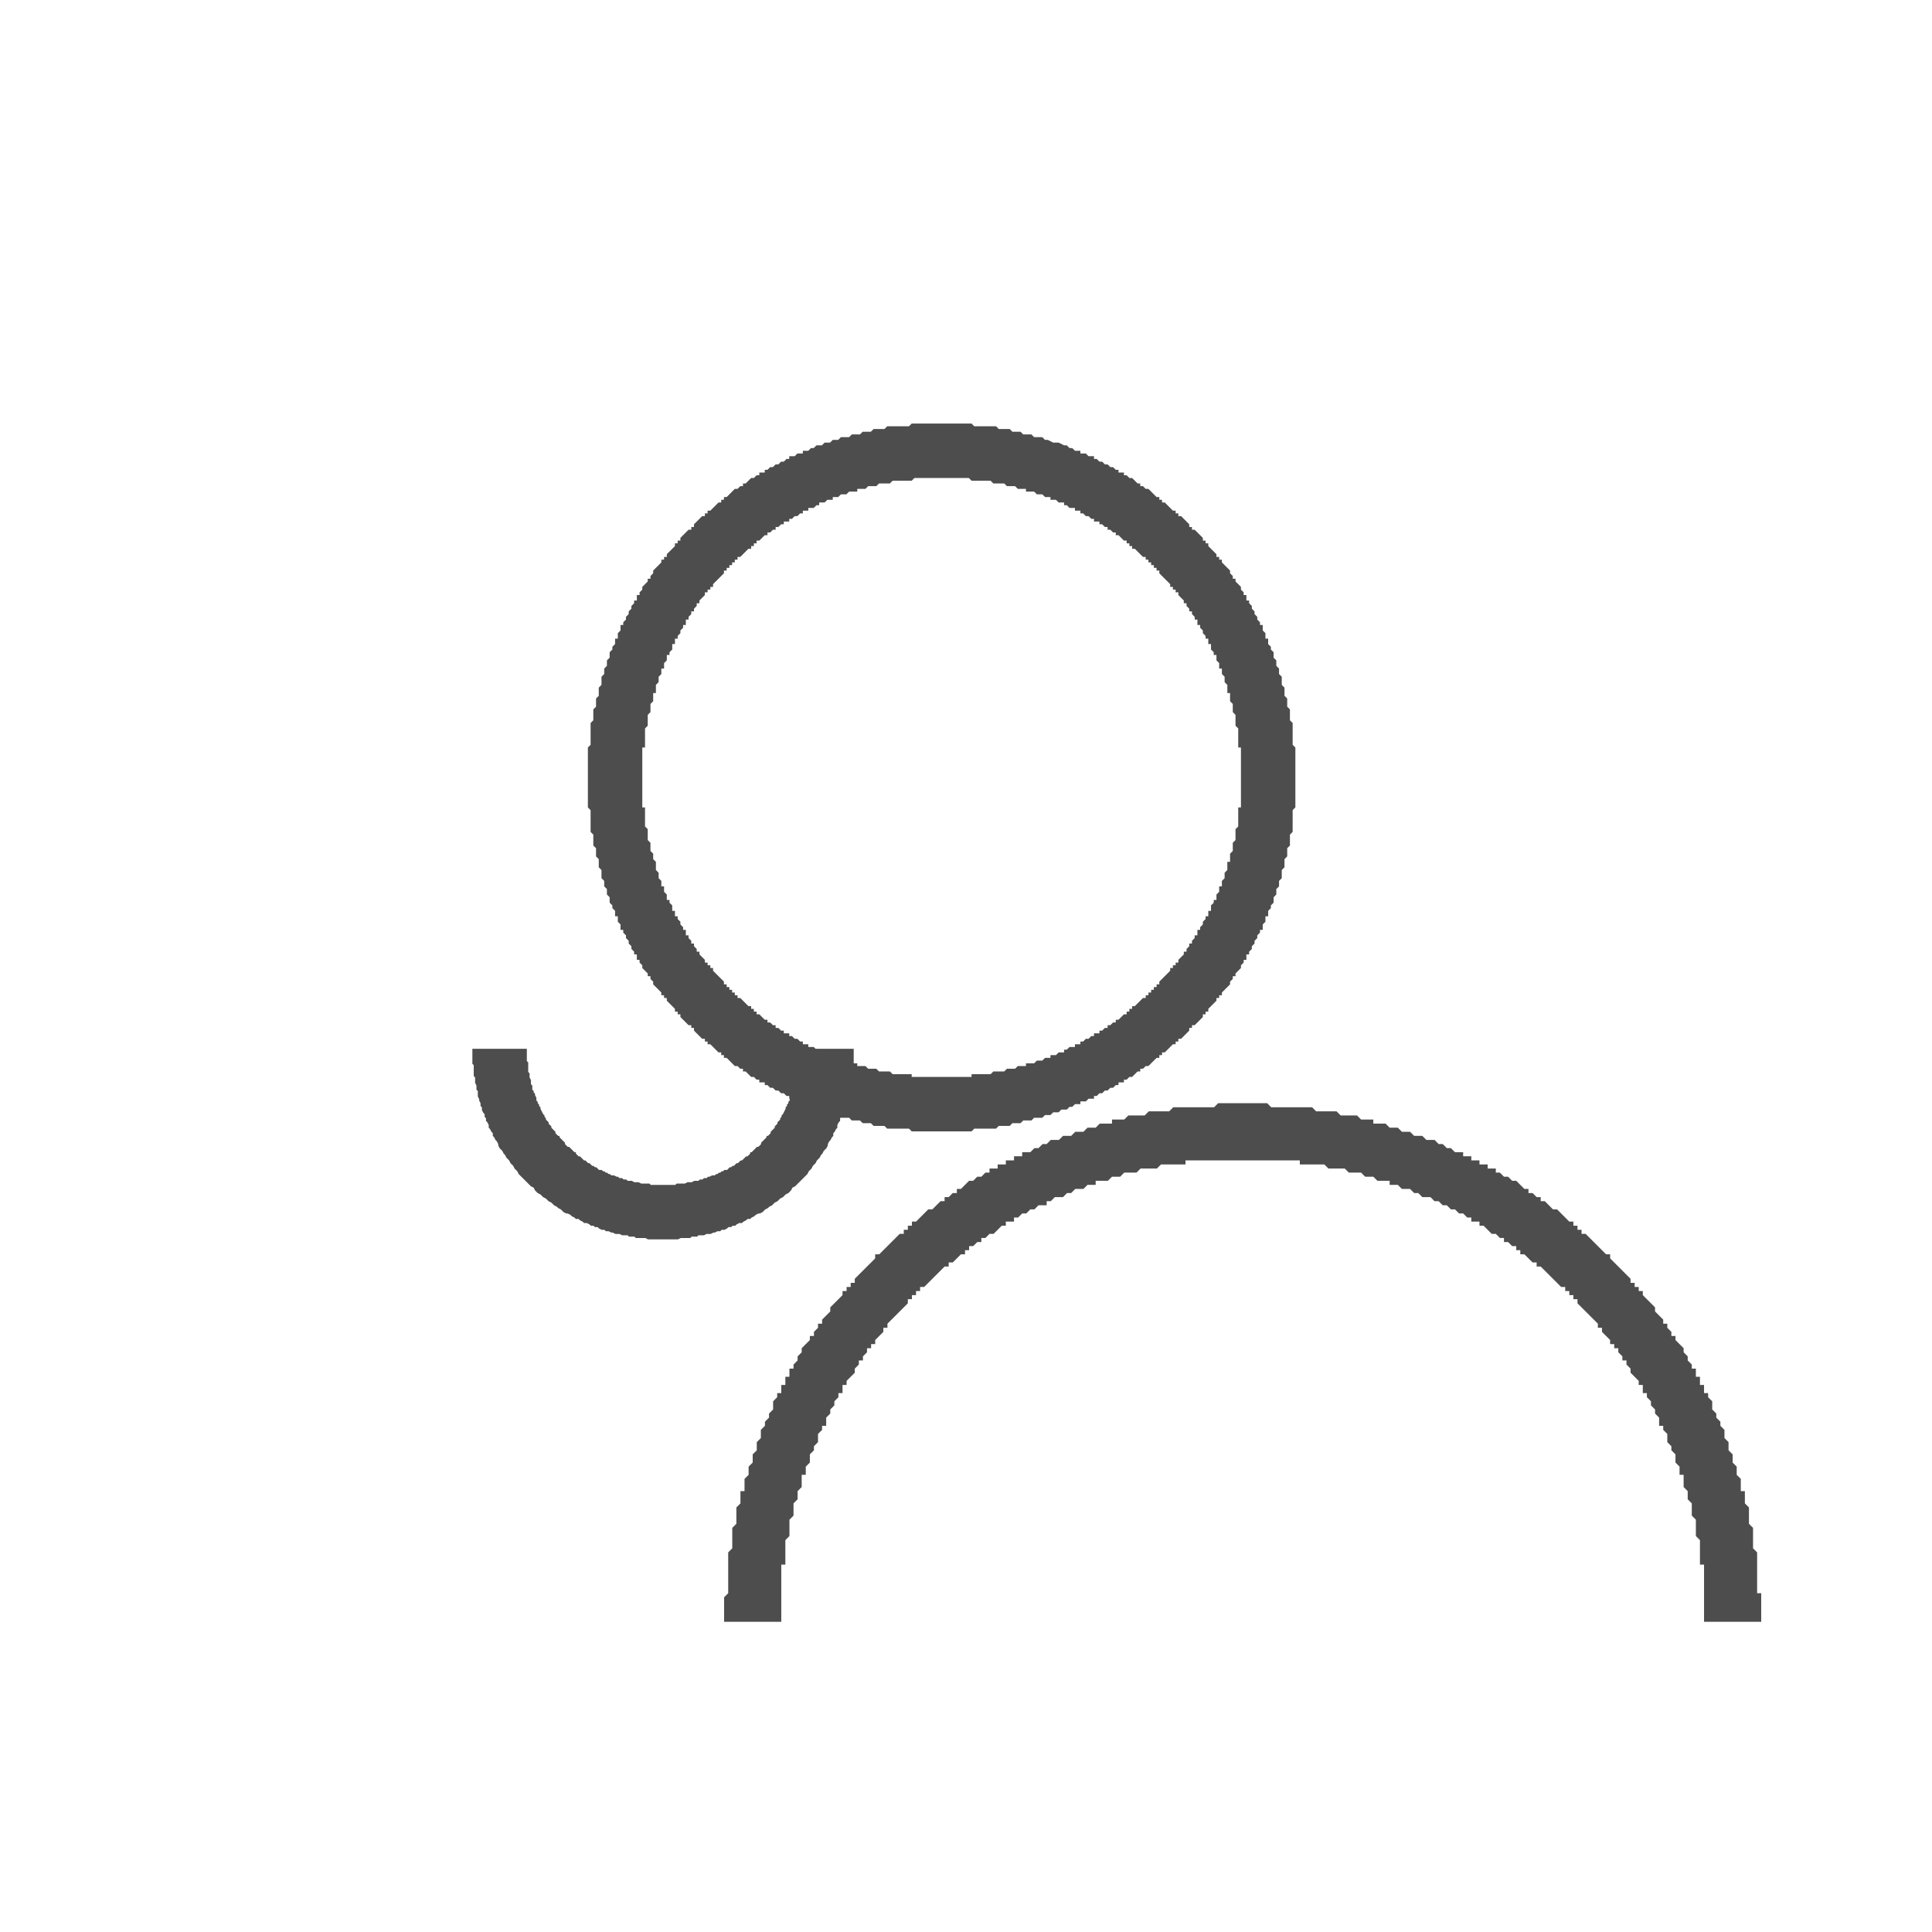 <?xml version="1.0" encoding="UTF-8" standalone="no"?>
<!DOCTYPE svg PUBLIC "-//W3C//DTD SVG 1.1//EN" "http://www.w3.org/Graphics/SVG/1.1/DTD/svg11.dtd">
<svg width="100%" height="100%" viewBox="0 0 142 142" version="1.1" xmlns="http://www.w3.org/2000/svg" xmlns:xlink="http://www.w3.org/1999/xlink" xml:space="preserve" style="fill-rule:evenodd;clip-rule:evenodd;stroke-miterlimit:1.414;">
    <g transform="matrix(1,0,0,1,-23050,-2071)">
        <g transform="matrix(0.999,-2.42305e-19,-2.54869e-19,0.951,21541,1769)">
            <g>
                <g transform="matrix(2,0,1.92593e-34,2,-1887.96,-394.465)">
                    <g transform="matrix(1.001,2.55135e-19,2.68364e-19,1.052,-21563.4,-14634.4)">
                        <path d="M23274.1,14265L23274.2,14265L23274.3,14265L23274.3,14265L23274.4,14265L23274.5,14265L23274.6,14265L23274.7,14265L23274.8,14265L23274.8,14265L23274.9,14265L23275,14265L23275.1,14265L23275.2,14265.1L23275.2,14265.1L23275.3,14265.1L23275.4,14265.1L23275.5,14265.1L23275.6,14265.1L23275.7,14265.1L23275.7,14265.1L23275.8,14265.1L23275.9,14265.1L23276,14265.1L23276.1,14265.2L23276.1,14265.2L23276.2,14265.2L23276.3,14265.2L23276.4,14265.2L23276.5,14265.2L23276.5,14265.2L23276.6,14265.3L23276.7,14265.3L23276.8,14265.3L23276.9,14265.3L23276.9,14265.3L23277,14265.4L23277.1,14265.4L23277.2,14265.4L23277.2,14265.4L23277.3,14265.4L23277.4,14265.5L23277.5,14265.5L23277.6,14265.5L23277.6,14265.5L23277.7,14265.5L23277.8,14265.6L23277.9,14265.6L23277.9,14265.6L23278.1,14265.7L23278.2,14265.7L23278.2,14265.7L23278.3,14265.7L23278.5,14265.8L23278.5,14265.8L23278.6,14265.8L23278.7,14265.9L23278.8,14265.9L23278.8,14265.9L23278.9,14266L23279,14266L23279.1,14266L23279.1,14266.1L23279.2,14266.1L23279.3,14266.1L23279.3,14266.1L23279.4,14266.2L23279.5,14266.2L23279.6,14266.2L23279.6,14266.3L23279.7,14266.3L23279.8,14266.4L23279.8,14266.4L23279.9,14266.4L23280,14266.5L23280.1,14266.5L23280.1,14266.5L23280.2,14266.6L23280.3,14266.6L23280.3,14266.6L23280.4,14266.7L23280.5,14266.7L23280.5,14266.8L23280.6,14266.8L23280.7,14266.8L23280.7,14266.9L23280.8,14266.9L23280.9,14267L23280.9,14267L23281,14267L23281.1,14267.1L23281.1,14267.1L23281.2,14267.2L23281.3,14267.2L23281.3,14267.3L23281.4,14267.3L23281.5,14267.4L23281.5,14267.4L23281.6,14267.4L23281.7,14267.5L23281.7,14267.5L23281.8,14267.6L23281.8,14267.6L23281.9,14267.7L23282,14267.7L23282,14267.8L23282.1,14267.8L23282.1,14267.9L23282.2,14267.9L23282.3,14268L23282.3,14268L23282.4,14268.1L23282.4,14268.1L23282.5,14268.2L23282.6,14268.2L23282.6,14268.3L23282.7,14268.3L23282.7,14268.4L23282.8,14268.4L23282.9,14268.5L23282.9,14268.5L23283,14268.6L23283,14268.6L23283.1,14268.7L23283.1,14268.8L23283.2,14268.8L23283.2,14268.9L23283.3,14268.9L23283.4,14269L23283.4,14269L23283.5,14269.1L23283.5,14269.1L23283.6,14269.2L23283.6,14269.3L23283.7,14269.3L23283.7,14269.4L23283.8,14269.4L23283.8,14269.5L23283.9,14269.6L23283.9,14269.6L23284,14269.7L23284,14269.7L23284.1,14269.8L23284.1,14269.9L23284.2,14269.9L23284.2,14270L23284.3,14270L23284.3,14270.1L23284.4,14270.2L23284.4,14270.2L23284.5,14270.3L23284.5,14270.3L23284.6,14270.4L23284.6,14270.5L23284.6,14270.5L23284.7,14270.6L23284.7,14270.7L23284.8,14270.7L23284.8,14270.8L23284.9,14270.9L23284.9,14270.9L23285,14271L23285,14271.1L23285,14271.1L23285.1,14271.2L23285.1,14271.3L23285.2,14271.3L23285.2,14271.4L23285.2,14271.5L23285.3,14271.5L23285.3,14271.6L23285.4,14271.7L23285.4,14271.7L23285.4,14271.8L23285.5,14271.9L23285.5,14271.9L23285.5,14272L23285.6,14272.1L23285.6,14272.1L23285.6,14272.2L23285.7,14272.3L23285.7,14272.4L23285.8,14272.4L23285.8,14272.5L23285.8,14272.6L23285.9,14272.7L23285.9,14272.7L23285.9,14272.8L23285.9,14272.9L23286,14272.9L23286,14273L23286,14273.1L23286.1,14273.2L23286.1,14273.2L23286.1,14273.3L23286.2,14273.4L23286.2,14273.5L23286.2,14273.5L23286.2,14273.6L23286.3,14273.7L23286.3,14273.8L23286.3,14273.8L23286.3,14273.9L23286.4,14274L23286.4,14274.1L23286.4,14274.1L23286.4,14274.2L23286.5,14274.3L23286.5,14274.4L23286.5,14274.4L23286.5,14274.5L23286.5,14274.6L23286.6,14274.7L23286.6,14274.8L23286.6,14274.8L23286.6,14274.9L23286.6,14275L23286.7,14275.1L23286.7,14275.1L23286.7,14275.2L23286.7,14275.3L23286.7,14275.4L23286.8,14275.5L23286.8,14275.6L23286.8,14275.7L23286.8,14275.8L23286.8,14275.9L23286.9,14276L23286.9,14276.2L23286.9,14276.3L23286.9,14276.3L23286.9,14276.4L23286.9,14276.5L23286.9,14276.6L23286.9,14276.7L23286.9,14276.8L23286.9,14276.8L23287,14276.9L23287,14277L23287,14277.1L23287,14277.2L23287,14277.3L23287,14277.5L23287,14277.7L23287,14277.9L23287,14278.1L23287,14278.2L23287,14278.2L23287,14278.3L23287,14278.4L23287,14278.5L23287,14278.6L23287,14278.7L23287,14278.7L23287,14278.8L23287,14278.9L23287,14279L23287,14279.1L23286.9,14279.2L23286.9,14279.2L23286.9,14279.3L23286.9,14279.4L23286.9,14279.5L23286.9,14279.6L23286.9,14279.7L23286.9,14279.7L23286.9,14279.8L23286.9,14279.9L23286.9,14280L23286.8,14280.1L23286.8,14280.1L23286.8,14280.2L23286.8,14280.3L23286.8,14280.4L23286.8,14280.5L23286.8,14280.5L23286.7,14280.6L23286.7,14280.7L23286.7,14280.8L23286.7,14280.9L23286.7,14280.9L23286.6,14281L23286.6,14281.1L23286.6,14281.2L23286.6,14281.2L23286.6,14281.3L23286.5,14281.4L23286.5,14281.5L23286.5,14281.6L23286.5,14281.6L23286.5,14281.7L23286.4,14281.8L23286.4,14281.9L23286.4,14281.9L23286.4,14282L23286.3,14282.1L23286.3,14282.2L23286.3,14282.2L23286.3,14282.3L23286.2,14282.4L23286.2,14282.5L23286.2,14282.5L23286.2,14282.6L23286.1,14282.7L23286.1,14282.8L23286.1,14282.8L23286,14282.9L23286,14283L23286,14283.1L23285.9,14283.1L23285.9,14283.2L23285.9,14283.3L23285.9,14283.3L23285.8,14283.4L23285.8,14283.5L23285.8,14283.6L23285.7,14283.6L23285.7,14283.7L23285.6,14283.8L23285.6,14283.8L23285.6,14283.9L23285.5,14284L23285.5,14284.1L23285.5,14284.1L23285.4,14284.2L23285.4,14284.3L23285.4,14284.3L23285.3,14284.4L23285.3,14284.5L23285.2,14284.5L23285.2,14284.6L23285.2,14284.7L23285.1,14284.7L23285.1,14284.8L23285,14284.9L23285,14284.9L23285,14285L23284.9,14285.1L23284.9,14285.1L23284.8,14285.2L23284.8,14285.3L23284.7,14285.3L23284.7,14285.4L23284.6,14285.5L23284.6,14285.5L23284.6,14285.6L23284.5,14285.7L23284.5,14285.7L23284.4,14285.8L23284.4,14285.8L23284.3,14285.9L23284.3,14286L23284.2,14286L23284.2,14286.1L23284.1,14286.1L23284.1,14286.2L23284,14286.3L23284,14286.3L23283.9,14286.4L23283.9,14286.4L23283.8,14286.5L23283.8,14286.6L23283.7,14286.6L23283.7,14286.7L23283.6,14286.7L23283.6,14286.8L23283.5,14286.9L23283.5,14286.9L23283.4,14287L23283.4,14287L23283.3,14287.1L23283.2,14287.1L23283.2,14287.2L23283.1,14287.2L23283.1,14287.3L23283,14287.4L23283,14287.4L23282.9,14287.5L23282.9,14287.5L23282.8,14287.6L23282.7,14287.6L23282.7,14287.7L23282.6,14287.7L23282.6,14287.8L23282.5,14287.8L23282.4,14287.9L23282.4,14287.9L23282.3,14288L23282.3,14288L23282.2,14288.1L23282.1,14288.1L23282.1,14288.2L23282,14288.2L23282,14288.3L23281.9,14288.3L23281.8,14288.4L23281.8,14288.4L23281.7,14288.5L23281.7,14288.5L23281.6,14288.6L23281.5,14288.6L23281.5,14288.6L23281.4,14288.7L23281.3,14288.7L23281.3,14288.8L23281.2,14288.8L23281.1,14288.9L23281.1,14288.9L23281,14289L23280.9,14289L23280.9,14289L23280.8,14289.1L23280.7,14289.1L23280.7,14289.2L23280.6,14289.2L23280.5,14289.2L23280.5,14289.3L23280.4,14289.3L23280.3,14289.4L23280.3,14289.4L23280.2,14289.4L23280.1,14289.5L23280.1,14289.5L23280,14289.5L23279.9,14289.6L23279.8,14289.6L23279.8,14289.6L23279.7,14289.7L23279.6,14289.7L23279.6,14289.8L23279.5,14289.8L23279.4,14289.8L23279.3,14289.9L23279.3,14289.9L23279.2,14289.9L23279.1,14289.9L23279.1,14290L23279,14290L23278.9,14290L23278.8,14290.1L23278.8,14290.1L23278.7,14290.1L23278.6,14290.2L23278.5,14290.2L23278.5,14290.2L23278.4,14290.2L23278.3,14290.3L23278.2,14290.3L23278.2,14290.3L23278.1,14290.3L23278,14290.4L23277.9,14290.4L23277.9,14290.4L23277.8,14290.4L23277.7,14290.5L23277.6,14290.5L23277.6,14290.5L23277.5,14290.5L23277.4,14290.5L23277.3,14290.6L23277.2,14290.6L23277.2,14290.6L23277.1,14290.6L23277,14290.6L23276.9,14290.7L23276.9,14290.7L23276.8,14290.7L23276.7,14290.7L23276.6,14290.7L23276.5,14290.8L23276.5,14290.8L23276.4,14290.8L23276.3,14290.8L23276.2,14290.8L23276.1,14290.8L23276.1,14290.8L23276,14290.9L23275.9,14290.9L23275.8,14290.9L23275.7,14290.9L23275.7,14290.9L23275.6,14290.9L23275.5,14290.9L23275.4,14290.9L23275.3,14290.9L23275.2,14290.9L23275.2,14290.9L23275.1,14291L23275,14291L23274.9,14291L23274.8,14291L23274.8,14291L23274.7,14291L23274.6,14291L23274.5,14291L23274.4,14291L23274.3,14291L23274.3,14291L23274.2,14291L23274.1,14291L23274,14291L23273.9,14291L23273.8,14291L23273.7,14291L23273.7,14291L23273.6,14291L23273.5,14291L23273.4,14291L23273.3,14291L23273.2,14291L23273.2,14291L23273.1,14291L23273,14291L23272.9,14291L23272.8,14290.9L23272.8,14290.9L23272.7,14290.9L23272.6,14290.9L23272.5,14290.9L23272.4,14290.9L23272.3,14290.9L23272.3,14290.9L23272.2,14290.9L23272.1,14290.9L23272,14290.9L23271.9,14290.8L23271.9,14290.8L23271.8,14290.8L23271.7,14290.8L23271.6,14290.8L23271.5,14290.8L23271.5,14290.8L23271.4,14290.7L23271.3,14290.7L23271.2,14290.7L23271.1,14290.7L23271.1,14290.7L23271,14290.6L23270.9,14290.6L23270.8,14290.6L23270.8,14290.6L23270.7,14290.6L23270.6,14290.5L23270.5,14290.5L23270.4,14290.5L23270.4,14290.5L23270.3,14290.5L23270.2,14290.4L23270.1,14290.4L23270.1,14290.4L23270,14290.4L23269.9,14290.3L23269.8,14290.3L23269.8,14290.3L23269.7,14290.3L23269.6,14290.2L23269.5,14290.2L23269.5,14290.2L23269.4,14290.2L23269.3,14290.1L23269.2,14290.1L23269.2,14290.1L23269.1,14290L23269,14290L23268.9,14290L23268.9,14289.9L23268.8,14289.9L23268.7,14289.9L23268.7,14289.9L23268.6,14289.8L23268.5,14289.8L23268.4,14289.8L23268.4,14289.7L23268.3,14289.7L23268.2,14289.6L23268.2,14289.6L23268.1,14289.6L23268,14289.5L23267.9,14289.5L23267.9,14289.5L23267.8,14289.4L23267.7,14289.4L23267.7,14289.4L23267.6,14289.3L23267.5,14289.3L23267.5,14289.2L23267.4,14289.2L23267.3,14289.2L23267.3,14289.1L23267.2,14289.1L23267.1,14289L23267.1,14289L23267,14289L23266.9,14288.9L23266.9,14288.9L23266.8,14288.8L23266.7,14288.8L23266.7,14288.7L23266.6,14288.7L23266.5,14288.6L23266.5,14288.6L23266.4,14288.6L23266.3,14288.5L23266.3,14288.5L23266.2,14288.4L23266.2,14288.4L23266.1,14288.3L23266,14288.3L23266,14288.2L23265.9,14288.2L23265.9,14288.1L23265.8,14288.1L23265.7,14288L23265.7,14288L23265.6,14287.9L23265.6,14287.9L23265.5,14287.8L23265.4,14287.8L23265.4,14287.7L23265.3,14287.7L23265.3,14287.6L23265.2,14287.6L23265.1,14287.5L23265.1,14287.5L23265,14287.4L23265,14287.4L23264.9,14287.3L23264.9,14287.2L23264.8,14287.2L23264.8,14287.1L23264.7,14287.1L23264.6,14287L23264.6,14287L23264.5,14286.9L23264.5,14286.9L23264.4,14286.8L23264.4,14286.7L23264.3,14286.7L23264.3,14286.6L23264.2,14286.6L23264.2,14286.5L23264.1,14286.4L23264.1,14286.4L23264,14286.3L23264,14286.3L23263.9,14286.2L23263.9,14286.1L23263.8,14286.1L23263.8,14286L23263.7,14286L23263.7,14285.9L23263.6,14285.8L23263.6,14285.8L23263.5,14285.7L23263.5,14285.7L23263.4,14285.6L23263.4,14285.5L23263.4,14285.5L23263.3,14285.4L23263.3,14285.3L23263.2,14285.3L23263.2,14285.2L23263.1,14285.1L23263.1,14285.1L23263,14285L23263,14284.9L23263,14284.9L23262.9,14284.8L23262.9,14284.7L23262.8,14284.7L23262.8,14284.6L23262.8,14284.5L23262.7,14284.5L23262.7,14284.4L23262.6,14284.3L23262.6,14284.3L23262.6,14284.2L23262.5,14284.1L23262.5,14284.1L23262.5,14284L23262.4,14283.9L23262.4,14283.8L23262.4,14283.8L23262.3,14283.7L23262.3,14283.6L23262.2,14283.6L23262.2,14283.5L23262.2,14283.4L23262.1,14283.3L23262.1,14283.3L23262.1,14283.2L23262.1,14283.1L23262,14283.1L23262,14283L23262,14282.9L23261.9,14282.8L23261.9,14282.8L23261.9,14282.7L23261.8,14282.6L23261.8,14282.5L23261.8,14282.5L23261.8,14282.4L23261.7,14282.3L23261.7,14282.2L23261.7,14282.2L23261.7,14282.1L23261.6,14282L23261.6,14281.9L23261.6,14281.9L23261.6,14281.8L23261.5,14281.7L23261.5,14281.6L23261.5,14281.6L23261.5,14281.5L23261.5,14281.4L23261.4,14281.3L23261.4,14281.2L23261.4,14281.2L23261.4,14281.1L23261.4,14281L23261.3,14280.9L23261.3,14280.9L23261.3,14280.8L23261.3,14280.7L23261.3,14280.6L23261.2,14280.5L23261.2,14280.5L23261.2,14280.4L23261.2,14280.3L23261.2,14280.2L23261.2,14280.1L23261.2,14280.1L23261.1,14280L23261.1,14279.9L23261.1,14279.8L23261.1,14279.7L23261.1,14279.7L23261.1,14279.6L23261.1,14279.5L23261.1,14279.4L23261.1,14279.3L23261.1,14279.2L23261.1,14279.2L23261,14279.1L23261,14279L23261,14278.9L23261,14278.8L23261,14278.7L23261,14278.7L23261,14278.6L23261,14278.5L23261,14278.4L23261,14278.3L23261,14278.2L23261,14278.2L23261,14278.1L23261,14277.9L23261,14277.8L23261,14277.8L23261,14277.7L23261,14277.6L23261,14277.5L23261,14277.4L23261,14277.3L23261,14277.3L23261,14277.2L23261,14277.1L23261,14277L23261,14276.9L23261.1,14276.8L23261.1,14276.8L23261.1,14276.7L23261.1,14276.6L23261.1,14276.5L23261.1,14276.4L23261.1,14276.3L23261.1,14276.3L23261.1,14276.2L23261.1,14276.1L23261.1,14276L23261.2,14275.9L23261.2,14275.9L23261.2,14275.8L23261.2,14275.7L23261.2,14275.6L23261.2,14275.5L23261.2,14275.5L23261.3,14275.4L23261.3,14275.3L23261.3,14275.2L23261.3,14275.1L23261.3,14275.1L23261.4,14275L23261.4,14274.9L23261.4,14274.8L23261.4,14274.8L23261.4,14274.7L23261.5,14274.6L23261.5,14274.5L23261.5,14274.4L23261.5,14274.4L23261.5,14274.3L23261.6,14274.2L23261.6,14274.1L23261.6,14274.1L23261.6,14274L23261.7,14273.9L23261.7,14273.8L23261.7,14273.8L23261.7,14273.7L23261.8,14273.6L23261.8,14273.5L23261.8,14273.5L23261.8,14273.4L23261.9,14273.3L23261.9,14273.2L23261.9,14273.2L23262,14273.1L23262,14273L23262,14272.9L23262.1,14272.9L23262.1,14272.8L23262.1,14272.7L23262.1,14272.7L23262.2,14272.6L23262.2,14272.5L23262.2,14272.4L23262.3,14272.4L23262.3,14272.3L23262.4,14272.2L23262.4,14272.1L23262.4,14272.1L23262.5,14272L23262.5,14271.9L23262.5,14271.9L23262.6,14271.8L23262.6,14271.7L23262.6,14271.7L23262.7,14271.6L23262.7,14271.5L23262.8,14271.5L23262.8,14271.4L23262.8,14271.3L23262.9,14271.3L23262.9,14271.2L23263,14271.1L23263,14271.1L23263,14271L23263.1,14270.9L23263.1,14270.9L23263.2,14270.8L23263.2,14270.7L23263.3,14270.7L23263.3,14270.6L23263.4,14270.5L23263.4,14270.5L23263.4,14270.4L23263.5,14270.3L23263.5,14270.3L23263.6,14270.2L23263.6,14270.2L23263.7,14270.1L23263.7,14270L23263.8,14270L23263.8,14269.9L23263.9,14269.9L23263.9,14269.8L23264,14269.7L23264,14269.7L23264.1,14269.6L23264.1,14269.6L23264.2,14269.5L23264.2,14269.4L23264.3,14269.4L23264.3,14269.3L23264.4,14269.3L23264.4,14269.2L23264.5,14269.1L23264.5,14269.1L23264.6,14269L23264.6,14269L23264.7,14268.9L23264.8,14268.9L23264.8,14268.8L23264.9,14268.8L23264.9,14268.7L23265,14268.6L23265,14268.6L23265.1,14268.5L23265.1,14268.5L23265.2,14268.4L23265.3,14268.4L23265.3,14268.3L23265.4,14268.3L23265.4,14268.2L23265.5,14268.2L23265.6,14268.1L23265.6,14268.1L23265.7,14268L23265.7,14268L23265.8,14267.9L23265.9,14267.9L23265.9,14267.8L23266,14267.8L23266,14267.7L23266.1,14267.7L23266.2,14267.6L23266.2,14267.6L23266.3,14267.5L23266.3,14267.5L23266.4,14267.4L23266.5,14267.4L23266.5,14267.4L23266.6,14267.3L23266.7,14267.3L23266.7,14267.2L23266.8,14267.2L23266.9,14267.1L23266.9,14267.1L23267,14267L23267.1,14267L23267.1,14267L23267.2,14266.9L23267.3,14266.9L23267.3,14266.8L23267.4,14266.8L23267.5,14266.8L23267.5,14266.7L23267.6,14266.7L23267.7,14266.6L23267.7,14266.6L23267.8,14266.6L23267.9,14266.5L23267.9,14266.5L23268,14266.5L23268.1,14266.4L23268.2,14266.4L23268.2,14266.4L23268.3,14266.3L23268.4,14266.3L23268.4,14266.2L23268.5,14266.2L23268.6,14266.2L23268.7,14266.1L23268.7,14266.1L23268.8,14266.1L23268.9,14266.1L23268.9,14266L23269,14266L23269.1,14266L23269.2,14265.9L23269.2,14265.9L23269.3,14265.9L23269.4,14265.8L23269.5,14265.8L23269.5,14265.8L23269.6,14265.8L23269.7,14265.7L23269.8,14265.7L23269.8,14265.7L23269.9,14265.7L23270,14265.6L23270.1,14265.6L23270.1,14265.6L23270.2,14265.6L23270.3,14265.5L23270.4,14265.5L23270.4,14265.5L23270.5,14265.5L23270.6,14265.5L23270.7,14265.4L23270.8,14265.4L23270.8,14265.4L23270.9,14265.4L23271,14265.4L23271.1,14265.3L23271.1,14265.3L23271.2,14265.3L23271.3,14265.3L23271.4,14265.3L23271.5,14265.2L23271.5,14265.2L23271.6,14265.2L23271.7,14265.2L23271.8,14265.2L23271.9,14265.2L23271.9,14265.2L23272,14265.1L23272.1,14265.1L23272.2,14265.1L23272.3,14265.1L23272.3,14265.1L23272.4,14265.1L23272.5,14265.1L23272.6,14265.1L23272.7,14265.1L23272.8,14265.1L23272.8,14265.1L23272.9,14265L23273,14265L23273.1,14265L23273.2,14265L23273.2,14265L23273.3,14265L23273.4,14265L23273.5,14265L23273.6,14265L23273.7,14265L23273.7,14265L23273.8,14265L23273.9,14265L23274,14265L23274.1,14265ZM23273.9,14267L23273.9,14267L23273.8,14267L23273.7,14267L23273.6,14267L23273.6,14267L23273.5,14267L23273.4,14267L23273.4,14267L23273.3,14267L23273.2,14267L23273.2,14267L23273.1,14267L23273,14267L23272.9,14267.1L23272.9,14267.1L23272.8,14267.1L23272.7,14267.1L23272.7,14267.1L23272.6,14267.1L23272.5,14267.1L23272.5,14267.1L23272.4,14267.1L23272.3,14267.1L23272.3,14267.1L23272.2,14267.1L23272.1,14267.2L23272.1,14267.2L23272,14267.2L23271.9,14267.2L23271.9,14267.2L23271.8,14267.2L23271.7,14267.2L23271.6,14267.3L23271.6,14267.3L23271.5,14267.3L23271.4,14267.3L23271.4,14267.3L23271.3,14267.3L23271.3,14267.3L23271.2,14267.4L23271.1,14267.4L23271.1,14267.4L23271,14267.4L23270.9,14267.4L23270.9,14267.5L23270.8,14267.5L23270.7,14267.5L23270.7,14267.5L23270.6,14267.5L23270.5,14267.6L23270.5,14267.6L23270.4,14267.6L23270.3,14267.6L23270.3,14267.6L23270.2,14267.7L23270.2,14267.7L23270.1,14267.7L23270,14267.7L23270,14267.8L23269.9,14267.8L23269.8,14267.8L23269.8,14267.8L23269.7,14267.9L23269.7,14267.9L23269.6,14267.9L23269.5,14267.9L23269.5,14268L23269.4,14268L23269.4,14268L23269.3,14268.1L23269.2,14268.1L23269.2,14268.1L23269.1,14268.1L23269.1,14268.2L23269,14268.2L23268.9,14268.2L23268.9,14268.3L23268.8,14268.3L23268.8,14268.3L23268.7,14268.4L23268.6,14268.4L23268.6,14268.4L23268.5,14268.5L23268.5,14268.5L23268.4,14268.5L23268.4,14268.6L23268.3,14268.6L23268.2,14268.6L23268.2,14268.7L23268.1,14268.7L23268.1,14268.7L23268,14268.8L23268,14268.8L23267.9,14268.8L23267.9,14268.9L23267.8,14268.9L23267.7,14269L23267.7,14269L23267.6,14269L23267.6,14269.1L23267.5,14269.1L23267.5,14269.1L23267.4,14269.2L23267.4,14269.2L23267.3,14269.3L23267.3,14269.3L23267.2,14269.3L23267.2,14269.4L23267.1,14269.4L23267.1,14269.5L23267,14269.5L23267,14269.6L23266.9,14269.6L23266.9,14269.6L23266.8,14269.7L23266.8,14269.7L23266.7,14269.8L23266.7,14269.8L23266.6,14269.9L23266.6,14269.9L23266.5,14269.9L23266.5,14270L23266.4,14270L23266.4,14270.1L23266.3,14270.1L23266.3,14270.2L23266.2,14270.2L23266.2,14270.3L23266.1,14270.3L23266.1,14270.4L23266,14270.4L23266,14270.5L23266,14270.5L23265.9,14270.6L23265.9,14270.6L23265.8,14270.7L23265.8,14270.7L23265.7,14270.8L23265.7,14270.8L23265.6,14270.9L23265.6,14270.9L23265.6,14271L23265.5,14271L23265.5,14271.1L23265.4,14271.1L23265.4,14271.2L23265.3,14271.2L23265.3,14271.3L23265.3,14271.3L23265.2,14271.4L23265.2,14271.4L23265.1,14271.5L23265.1,14271.5L23265.1,14271.6L23265,14271.6L23265,14271.7L23265,14271.7L23264.9,14271.8L23264.9,14271.9L23264.8,14271.9L23264.8,14272L23264.8,14272L23264.7,14272.1L23264.7,14272.1L23264.7,14272.2L23264.6,14272.2L23264.6,14272.3L23264.6,14272.4L23264.5,14272.4L23264.5,14272.5L23264.5,14272.5L23264.4,14272.6L23264.4,14272.6L23264.4,14272.7L23264.3,14272.8L23264.3,14272.8L23264.3,14272.9L23264.2,14272.9L23264.2,14273L23264.2,14273.1L23264.1,14273.1L23264.1,14273.2L23264.1,14273.2L23264.1,14273.3L23264,14273.4L23264,14273.4L23264,14273.5L23263.9,14273.5L23263.9,14273.6L23263.9,14273.7L23263.9,14273.7L23263.8,14273.8L23263.8,14273.8L23263.8,14273.9L23263.8,14274L23263.7,14274L23263.7,14274.1L23263.7,14274.2L23263.7,14274.2L23263.6,14274.3L23263.6,14274.3L23263.6,14274.4L23263.6,14274.5L23263.6,14274.5L23263.5,14274.6L23263.5,14274.7L23263.5,14274.7L23263.5,14274.8L23263.5,14274.9L23263.4,14274.9L23263.4,14275L23263.4,14275.1L23263.4,14275.1L23263.4,14275.2L23263.3,14275.3L23263.3,14275.3L23263.3,14275.4L23263.3,14275.5L23263.3,14275.5L23263.3,14275.6L23263.3,14275.6L23263.2,14275.7L23263.2,14275.8L23263.2,14275.8L23263.2,14275.9L23263.2,14276L23263.2,14276.1L23263.2,14276.1L23263.1,14276.2L23263.1,14276.3L23263.1,14276.3L23263.1,14276.4L23263.1,14276.5L23263.1,14276.5L23263.1,14276.6L23263.1,14276.7L23263.1,14276.7L23263.1,14276.8L23263.1,14276.9L23263,14276.9L23263,14277L23263,14277.1L23263,14277.1L23263,14277.2L23263,14277.3L23263,14277.4L23263,14277.4L23263,14277.5L23263,14277.6L23263,14277.6L23263,14277.7L23263,14277.8L23263,14277.9L23263,14277.9L23263,14278.1L23263,14278.3L23263,14278.4L23263,14278.6L23263,14278.7L23263,14278.8L23263,14278.9L23263,14278.9L23263,14279L23263,14279.1L23263.1,14279.1L23263.1,14279.2L23263.1,14279.3L23263.1,14279.3L23263.1,14279.4L23263.1,14279.5L23263.1,14279.5L23263.1,14279.7L23263.1,14279.8L23263.2,14279.9L23263.2,14279.9L23263.2,14280L23263.2,14280.1L23263.2,14280.2L23263.2,14280.3L23263.3,14280.4L23263.3,14280.4L23263.3,14280.5L23263.3,14280.6L23263.3,14280.7L23263.3,14280.7L23263.4,14280.8L23263.4,14280.9L23263.4,14281L23263.5,14281.1L23263.5,14281.3L23263.5,14281.3L23263.5,14281.4L23263.6,14281.5L23263.6,14281.5L23263.6,14281.6L23263.6,14281.7L23263.6,14281.7L23263.7,14281.8L23263.7,14281.8L23263.7,14281.9L23263.7,14282L23263.8,14282L23263.8,14282.1L23263.8,14282.2L23263.8,14282.2L23263.9,14282.3L23263.9,14282.3L23263.9,14282.4L23263.9,14282.5L23264,14282.5L23264,14282.6L23264,14282.6L23264.1,14282.7L23264.1,14282.8L23264.1,14282.8L23264.1,14282.9L23264.2,14282.9L23264.2,14283L23264.2,14283.1L23264.3,14283.1L23264.3,14283.2L23264.3,14283.2L23264.4,14283.3L23264.4,14283.4L23264.4,14283.4L23264.5,14283.5L23264.5,14283.5L23264.5,14283.6L23264.6,14283.6L23264.6,14283.7L23264.6,14283.8L23264.7,14283.8L23264.7,14283.9L23264.7,14283.9L23264.8,14284L23264.8,14284L23264.8,14284.1L23264.9,14284.1L23264.9,14284.2L23265,14284.3L23265,14284.3L23265,14284.4L23265.1,14284.4L23265.1,14284.5L23265.1,14284.5L23265.2,14284.6L23265.2,14284.6L23265.3,14284.7L23265.3,14284.7L23265.3,14284.8L23265.4,14284.8L23265.4,14284.9L23265.5,14284.9L23265.5,14285L23265.6,14285L23265.6,14285.1L23265.6,14285.1L23265.7,14285.2L23265.7,14285.2L23265.8,14285.3L23265.8,14285.3L23265.9,14285.4L23265.9,14285.4L23266,14285.5L23266,14285.5L23266,14285.6L23266.1,14285.6L23266.1,14285.7L23266.2,14285.7L23266.2,14285.8L23266.3,14285.8L23266.3,14285.9L23266.4,14285.9L23266.4,14286L23266.5,14286L23266.5,14286.1L23266.6,14286.1L23266.6,14286.1L23266.7,14286.2L23266.7,14286.2L23266.8,14286.3L23266.8,14286.3L23266.9,14286.4L23266.9,14286.4L23267,14286.4L23267,14286.5L23267.1,14286.5L23267.1,14286.6L23267.2,14286.6L23267.2,14286.7L23267.3,14286.7L23267.3,14286.7L23267.4,14286.8L23267.4,14286.8L23267.5,14286.9L23267.5,14286.9L23267.6,14286.9L23267.6,14287L23267.7,14287L23267.7,14287L23267.8,14287.1L23267.9,14287.1L23267.9,14287.2L23268,14287.2L23268,14287.2L23268.1,14287.3L23268.1,14287.3L23268.2,14287.3L23268.2,14287.4L23268.3,14287.4L23268.4,14287.4L23268.4,14287.5L23268.5,14287.5L23268.5,14287.5L23268.6,14287.6L23268.6,14287.6L23268.7,14287.6L23268.8,14287.7L23268.8,14287.7L23268.9,14287.7L23268.9,14287.8L23269,14287.8L23269.1,14287.8L23269.1,14287.9L23269.2,14287.9L23269.2,14287.9L23269.3,14287.9L23269.4,14288L23269.4,14288L23269.5,14288L23269.5,14288.1L23269.6,14288.1L23269.7,14288.1L23269.7,14288.1L23269.8,14288.2L23269.8,14288.2L23269.9,14288.2L23270,14288.2L23270,14288.3L23270.1,14288.3L23270.2,14288.3L23270.2,14288.3L23270.3,14288.4L23270.3,14288.4L23270.4,14288.4L23270.5,14288.4L23270.5,14288.4L23270.7,14288.5L23270.8,14288.5L23270.9,14288.5L23270.9,14288.6L23271,14288.6L23271.1,14288.6L23271.1,14288.6L23271.2,14288.6L23271.3,14288.7L23271.3,14288.7L23271.4,14288.7L23271.4,14288.7L23271.5,14288.7L23271.6,14288.7L23271.6,14288.7L23271.7,14288.8L23271.8,14288.8L23271.9,14288.8L23271.9,14288.8L23272,14288.8L23272.1,14288.8L23272.1,14288.8L23272.2,14288.9L23272.3,14288.9L23272.3,14288.9L23272.4,14288.9L23272.5,14288.9L23272.5,14288.9L23272.6,14288.9L23272.7,14288.9L23272.7,14288.9L23272.8,14288.9L23272.9,14288.9L23272.9,14289L23273,14289L23273.1,14289L23273.2,14289L23273.2,14289L23273.3,14289L23273.4,14289L23273.4,14289L23273.5,14289L23273.6,14289L23273.6,14289L23273.7,14289L23273.8,14289L23273.9,14289L23273.9,14289L23274,14289L23274.1,14289L23274.1,14289L23274.2,14289L23274.3,14289L23274.4,14289L23274.4,14289L23274.5,14289L23274.6,14289L23274.6,14289L23274.7,14289L23274.8,14289L23274.8,14289L23274.9,14289L23275,14289L23275.1,14289L23275.1,14288.9L23275.2,14288.9L23275.3,14288.9L23275.3,14288.9L23275.4,14288.9L23275.5,14288.9L23275.5,14288.9L23275.6,14288.9L23275.7,14288.9L23275.7,14288.9L23275.8,14288.9L23275.9,14288.8L23275.9,14288.8L23276,14288.8L23276.1,14288.8L23276.1,14288.8L23276.2,14288.8L23276.3,14288.8L23276.4,14288.7L23276.4,14288.7L23276.5,14288.7L23276.6,14288.7L23276.6,14288.7L23276.7,14288.7L23276.7,14288.7L23276.8,14288.6L23276.9,14288.6L23276.9,14288.6L23277,14288.6L23277.1,14288.6L23277.1,14288.5L23277.2,14288.5L23277.3,14288.5L23277.3,14288.5L23277.4,14288.5L23277.5,14288.4L23277.5,14288.4L23277.6,14288.4L23277.7,14288.4L23277.7,14288.4L23277.8,14288.3L23277.8,14288.3L23277.9,14288.3L23278,14288.3L23278,14288.2L23278.1,14288.2L23278.2,14288.2L23278.2,14288.2L23278.3,14288.1L23278.3,14288.1L23278.4,14288.1L23278.5,14288.1L23278.5,14288L23278.6,14288L23278.6,14288L23278.7,14287.9L23278.8,14287.9L23278.8,14287.9L23278.9,14287.9L23278.9,14287.8L23279,14287.8L23279.1,14287.8L23279.1,14287.7L23279.2,14287.7L23279.2,14287.7L23279.3,14287.6L23279.4,14287.6L23279.4,14287.6L23279.5,14287.5L23279.5,14287.5L23279.6,14287.5L23279.6,14287.4L23279.7,14287.4L23279.8,14287.4L23279.8,14287.3L23279.9,14287.3L23279.9,14287.3L23280,14287.2L23280,14287.2L23280.1,14287.2L23280.1,14287.1L23280.2,14287.1L23280.3,14287L23280.3,14287L23280.4,14287L23280.4,14286.9L23280.5,14286.9L23280.5,14286.9L23280.6,14286.8L23280.6,14286.8L23280.7,14286.7L23280.7,14286.7L23280.8,14286.7L23280.8,14286.6L23280.9,14286.6L23280.9,14286.5L23281,14286.5L23281,14286.4L23281.1,14286.4L23281.1,14286.4L23281.2,14286.3L23281.2,14286.3L23281.3,14286.2L23281.3,14286.2L23281.4,14286.1L23281.4,14286.1L23281.5,14286.1L23281.5,14286L23281.6,14286L23281.6,14285.9L23281.7,14285.9L23281.7,14285.8L23281.8,14285.8L23281.8,14285.7L23281.9,14285.7L23281.9,14285.6L23282,14285.6L23282,14285.5L23282,14285.5L23282.1,14285.4L23282.1,14285.4L23282.2,14285.3L23282.2,14285.3L23282.3,14285.2L23282.3,14285.2L23282.4,14285.1L23282.4,14285.1L23282.4,14285L23282.5,14285L23282.5,14284.9L23282.6,14284.9L23282.6,14284.8L23282.7,14284.8L23282.7,14284.7L23282.7,14284.7L23282.8,14284.6L23282.8,14284.6L23282.9,14284.5L23282.9,14284.5L23282.9,14284.4L23283,14284.4L23283,14284.3L23283,14284.3L23283.1,14284.2L23283.1,14284.1L23283.2,14284.1L23283.2,14284L23283.2,14284L23283.3,14283.9L23283.3,14283.9L23283.3,14283.8L23283.4,14283.8L23283.4,14283.7L23283.4,14283.6L23283.5,14283.6L23283.5,14283.5L23283.5,14283.5L23283.6,14283.4L23283.6,14283.4L23283.6,14283.3L23283.7,14283.2L23283.7,14283.2L23283.7,14283.1L23283.8,14283.1L23283.8,14283L23283.8,14282.9L23283.9,14282.9L23283.9,14282.8L23283.9,14282.8L23283.9,14282.7L23284,14282.6L23284,14282.6L23284,14282.5L23284.1,14282.5L23284.1,14282.4L23284.1,14282.3L23284.1,14282.3L23284.2,14282.2L23284.2,14282.2L23284.2,14282.1L23284.2,14282L23284.3,14282L23284.3,14281.9L23284.3,14281.8L23284.3,14281.8L23284.4,14281.7L23284.4,14281.7L23284.4,14281.6L23284.4,14281.5L23284.4,14281.5L23284.5,14281.4L23284.5,14281.3L23284.5,14281.3L23284.5,14281.2L23284.5,14281.1L23284.6,14281.1L23284.6,14281L23284.6,14280.9L23284.6,14280.9L23284.6,14280.8L23284.7,14280.7L23284.7,14280.7L23284.7,14280.6L23284.7,14280.5L23284.7,14280.5L23284.7,14280.4L23284.7,14280.4L23284.8,14280.3L23284.8,14280.2L23284.8,14280.2L23284.8,14280.1L23284.8,14280L23284.8,14279.9L23284.8,14279.9L23284.9,14279.8L23284.9,14279.7L23284.9,14279.7L23284.9,14279.6L23284.9,14279.5L23284.9,14279.5L23284.9,14279.4L23284.9,14279.3L23284.9,14279.3L23284.9,14279.2L23284.9,14279.1L23285,14279.1L23285,14279L23285,14278.9L23285,14278.9L23285,14278.8L23285,14278.7L23285,14278.6L23285,14278.6L23285,14278.5L23285,14278.4L23285,14278.4L23285,14278.3L23285,14278.2L23285,14278.1L23285,14278.1L23285,14277.9L23285,14277.9L23285,14277.8L23285,14277.7L23285,14277.6L23285,14277.6L23285,14277.5L23285,14277.4L23285,14277.4L23285,14277.3L23285,14277.2L23285,14277.1L23285,14277.1L23285,14277L23285,14276.9L23284.9,14276.9L23284.9,14276.8L23284.9,14276.7L23284.9,14276.7L23284.9,14276.6L23284.9,14276.5L23284.9,14276.5L23284.9,14276.4L23284.9,14276.3L23284.9,14276.3L23284.9,14276.2L23284.8,14276.1L23284.8,14276.1L23284.8,14276L23284.8,14275.9L23284.8,14275.8L23284.8,14275.8L23284.8,14275.7L23284.7,14275.6L23284.7,14275.6L23284.7,14275.5L23284.7,14275.5L23284.7,14275.4L23284.7,14275.3L23284.7,14275.3L23284.6,14275.2L23284.6,14275.1L23284.6,14275.1L23284.6,14275L23284.6,14274.9L23284.5,14274.9L23284.5,14274.8L23284.5,14274.7L23284.5,14274.7L23284.5,14274.6L23284.4,14274.5L23284.4,14274.5L23284.4,14274.4L23284.4,14274.3L23284.4,14274.3L23284.3,14274.2L23284.3,14274.2L23284.3,14274.1L23284.3,14274L23284.2,14274L23284.2,14273.9L23284.2,14273.8L23284.2,14273.8L23284.1,14273.7L23284.1,14273.7L23284.1,14273.6L23284.1,14273.5L23284,14273.5L23284,14273.4L23284,14273.4L23283.9,14273.3L23283.9,14273.2L23283.9,14273.2L23283.9,14273.1L23283.8,14273.1L23283.8,14273L23283.8,14272.9L23283.7,14272.9L23283.7,14272.8L23283.7,14272.8L23283.6,14272.7L23283.6,14272.6L23283.6,14272.6L23283.5,14272.5L23283.5,14272.5L23283.5,14272.4L23283.4,14272.4L23283.4,14272.3L23283.4,14272.2L23283.3,14272.2L23283.3,14272.1L23283.3,14272.1L23283.2,14272L23283.2,14272L23283.2,14271.9L23283.1,14271.9L23283.1,14271.8L23283,14271.7L23283,14271.7L23283,14271.6L23282.9,14271.6L23282.9,14271.5L23282.9,14271.5L23282.8,14271.4L23282.8,14271.4L23282.7,14271.3L23282.7,14271.3L23282.7,14271.2L23282.6,14271.2L23282.6,14271.1L23282.5,14271.1L23282.5,14271L23282.4,14271L23282.4,14270.9L23282.4,14270.9L23282.3,14270.8L23282.3,14270.8L23282.2,14270.7L23282.2,14270.7L23282.1,14270.6L23282.1,14270.6L23282,14270.5L23282,14270.5L23282,14270.4L23281.9,14270.4L23281.9,14270.3L23281.8,14270.3L23281.8,14270.2L23281.7,14270.2L23281.7,14270.1L23281.6,14270.1L23281.6,14270L23281.5,14270L23281.5,14269.9L23281.4,14269.9L23281.4,14269.9L23281.3,14269.8L23281.3,14269.8L23281.2,14269.7L23281.2,14269.7L23281.1,14269.6L23281.1,14269.6L23281,14269.6L23281,14269.5L23280.9,14269.5L23280.9,14269.4L23280.8,14269.4L23280.8,14269.3L23280.7,14269.3L23280.7,14269.3L23280.6,14269.2L23280.6,14269.2L23280.5,14269.1L23280.5,14269.1L23280.4,14269.1L23280.4,14269L23280.3,14269L23280.3,14269L23280.2,14268.9L23280.1,14268.9L23280.1,14268.8L23280,14268.8L23280,14268.8L23279.9,14268.7L23279.9,14268.7L23279.8,14268.7L23279.8,14268.6L23279.7,14268.6L23279.6,14268.6L23279.6,14268.5L23279.5,14268.5L23279.5,14268.5L23279.4,14268.4L23279.4,14268.4L23279.3,14268.4L23279.2,14268.3L23279.2,14268.3L23279.1,14268.3L23279.1,14268.2L23279,14268.2L23278.9,14268.2L23278.9,14268.1L23278.8,14268.1L23278.8,14268.1L23278.7,14268.1L23278.6,14268L23278.6,14268L23278.5,14268L23278.5,14267.9L23278.4,14267.9L23278.3,14267.9L23278.3,14267.9L23278.2,14267.8L23278.2,14267.8L23278.1,14267.8L23278,14267.8L23278,14267.7L23277.9,14267.7L23277.8,14267.7L23277.8,14267.7L23277.7,14267.6L23277.7,14267.6L23277.6,14267.6L23277.5,14267.6L23277.5,14267.6L23277.4,14267.5L23277.3,14267.5L23277.3,14267.5L23277.2,14267.5L23277.1,14267.5L23277.1,14267.4L23277,14267.4L23276.9,14267.4L23276.9,14267.4L23276.8,14267.4L23276.7,14267.3L23276.7,14267.3L23276.6,14267.3L23276.6,14267.3L23276.5,14267.3L23276.4,14267.3L23276.4,14267.3L23276.3,14267.2L23276.2,14267.2L23276.1,14267.2L23276.1,14267.2L23276,14267.2L23275.9,14267.2L23275.9,14267.2L23275.8,14267.1L23275.7,14267.1L23275.7,14267.1L23275.6,14267.1L23275.5,14267.1L23275.5,14267.1L23275.4,14267.1L23275.3,14267.1L23275.3,14267.1L23275.2,14267.1L23275.1,14267.1L23275.1,14267.1L23275,14267L23274.9,14267L23274.8,14267L23274.8,14267L23274.7,14267L23274.6,14267L23274.6,14267L23274.5,14267L23274.4,14267L23274.4,14267L23274.3,14267L23274.2,14267L23274.1,14267L23274.1,14267L23274,14267L23273.9,14267Z" style="fill:rgb(77,77,77);"/>
                    </g>
                    <g transform="matrix(1.502,3.82702e-19,4.02546e-19,1.578,-33212.6,-22112)">
                        <path d="M23274.1,14265.3L23274.2,14265.3L23274.2,14265.3L23274.3,14265.3L23274.4,14265.3L23274.5,14265.3L23274.6,14265.3L23274.7,14265.4L23274.7,14265.4L23274.8,14265.4L23274.9,14265.4L23275,14265.4L23275.1,14265.4L23275.1,14265.4L23275.2,14265.4L23275.3,14265.4L23275.4,14265.4L23275.5,14265.4L23275.5,14265.4L23275.6,14265.4L23275.7,14265.4L23275.8,14265.5L23275.8,14265.5L23275.9,14265.5L23276,14265.5L23276.1,14265.5L23276.2,14265.5L23276.2,14265.5L23276.3,14265.5L23276.4,14265.6L23276.5,14265.6L23276.6,14265.6L23276.6,14265.6L23276.7,14265.6L23276.8,14265.6L23276.9,14265.7L23276.9,14265.7L23277,14265.7L23277.1,14265.7L23277.2,14265.7L23277.2,14265.8L23277.3,14265.8L23277.4,14265.8L23277.5,14265.8L23277.5,14265.8L23277.6,14265.9L23277.7,14265.9L23277.8,14265.9L23277.8,14265.9L23277.9,14266L23278,14266L23278.1,14266L23278.1,14266L23278.2,14266.1L23278.3,14266.1L23278.4,14266.1L23278.4,14266.1L23278.5,14266.2L23278.6,14266.2L23278.6,14266.2L23278.7,14266.2L23278.8,14266.3L23278.9,14266.3L23278.9,14266.3L23279,14266.4L23279.1,14266.4L23279.1,14266.4L23279.2,14266.5L23279.3,14266.5L23279.4,14266.5L23279.4,14266.6L23279.5,14266.6L23279.6,14266.6L23279.6,14266.7L23279.7,14266.7L23279.8,14266.7L23279.8,14266.8L23279.9,14266.8L23280,14266.8L23280,14266.9L23280.1,14266.9L23280.2,14266.9L23280.2,14267L23280.3,14267L23280.4,14267.1L23280.4,14267.1L23280.5,14267.1L23280.6,14267.2L23280.6,14267.2L23280.7,14267.2L23280.8,14267.3L23280.8,14267.3L23280.9,14267.4L23281,14267.4L23281,14267.5L23281.1,14267.5L23281.1,14267.5L23281.2,14267.6L23281.3,14267.6L23281.3,14267.7L23281.4,14267.7L23281.5,14267.8L23281.5,14267.8L23281.6,14267.9L23281.6,14267.9L23281.7,14267.9L23281.8,14268L23281.8,14268L23281.9,14268.1L23281.9,14268.1L23282,14268.2L23282.1,14268.2L23282.1,14268.3L23282.2,14268.3L23282.2,14268.4L23282.3,14268.4L23282.3,14268.5L23282.4,14268.5L23282.5,14268.6L23282.5,14268.6L23282.6,14268.7L23282.6,14268.7L23282.7,14268.8L23282.7,14268.8L23282.8,14268.9L23282.8,14268.9L23282.9,14269L23283,14269L23283,14269.1L23283.1,14269.2L23283.1,14269.2L23283.2,14269.3L23283.2,14269.3L23283.3,14269.4L23283.3,14269.4L23283.4,14269.5L23283.4,14269.5L23283.5,14269.6L23283.5,14269.7L23283.6,14269.7L23283.6,14269.8L23283.7,14269.8L23283.7,14269.9L23283.8,14269.9L23283.8,14270L23283.9,14270.1L23283.9,14270.1L23284,14270.2L23284,14270.2L23284.1,14270.3L23284.1,14270.4L23284.1,14270.4L23284.2,14270.5L23284.2,14270.5L23284.3,14270.6L23284.3,14270.7L23284.4,14270.7L23284.4,14270.8L23284.5,14270.9L23284.5,14270.9L23284.5,14271L23284.6,14271L23284.6,14271.1L23284.7,14271.2L23284.7,14271.2L23284.8,14271.3L23284.8,14271.4L23284.8,14271.4L23284.9,14271.5L23284.9,14271.6L23284.9,14271.6L23285,14271.7L23285,14271.8L23285.1,14271.8L23285.1,14271.9L23285.1,14272L23285.2,14272L23285.2,14272.1L23285.2,14272.2L23285.3,14272.2L23285.3,14272.3L23285.3,14272.4L23285.4,14272.4L23285.4,14272.5L23285.5,14272.6L23285.5,14272.6L23285.5,14272.7L23285.5,14272.8L23285.6,14272.9L23285.6,14272.9L23285.6,14273L23285.7,14273.1L23285.7,14273.1L23285.7,14273.2L23285.8,14273.3L23285.8,14273.4L23285.8,14273.4L23285.8,14273.5L23285.9,14273.6L23285.9,14273.6L23285.9,14273.7L23285.9,14273.8L23286,14273.9L23286,14273.9L23286,14274L23286,14274.1L23286.1,14274.2L23286.1,14274.2L23286.1,14274.3L23286.1,14274.4L23286.2,14274.5L23286.2,14274.5L23286.2,14274.6L23286.2,14274.7L23286.2,14274.8L23286.3,14274.8L23286.3,14274.9L23286.3,14275L23286.3,14275.1L23286.3,14275.1L23286.4,14275.2L23286.4,14275.3L23286.4,14275.4L23286.4,14275.4L23286.4,14275.5L23286.4,14275.6L23286.5,14275.7L23286.5,14275.8L23286.5,14275.9L23286.5,14276L23286.5,14276.1L23286.5,14276.2L23286.6,14276.3L23286.6,14276.4L23286.6,14276.5L23286.6,14276.6L23286.6,14276.7L23286.6,14276.9L23286.6,14276.9L23286.6,14277L23286.6,14277.1L23286.6,14277.3L23286.7,14277.3L23286.7,14277.4L23286.7,14277.6L23286.7,14277.8L23286.7,14277.9L23286.7,14278L23285.3,14278L23285.3,14277.9L23285.3,14277.9L23285.3,14277.8L23285.3,14277.7L23285.3,14277.6L23285.3,14277.6L23285.3,14277.5L23285.3,14277.4L23285.3,14277.3L23285.3,14277.3L23285.3,14277.2L23285.3,14277.1L23285.3,14277.1L23285.3,14277L23285.3,14276.9L23285.3,14276.8L23285.3,14276.8L23285.3,14276.7L23285.3,14276.6L23285.2,14276.6L23285.2,14276.5L23285.2,14276.4L23285.2,14276.3L23285.2,14276.3L23285.2,14276.2L23285.2,14276.1L23285.2,14276.1L23285.2,14276L23285.1,14275.9L23285.1,14275.9L23285.1,14275.8L23285.1,14275.7L23285.1,14275.6L23285.1,14275.6L23285.1,14275.5L23285,14275.4L23285,14275.4L23285,14275.3L23285,14275.2L23285,14275.2L23285,14275.1L23284.9,14275L23284.9,14275L23284.9,14274.9L23284.9,14274.8L23284.9,14274.8L23284.8,14274.7L23284.8,14274.6L23284.8,14274.6L23284.8,14274.5L23284.8,14274.4L23284.7,14274.4L23284.7,14274.3L23284.7,14274.2L23284.7,14274.2L23284.6,14274.1L23284.6,14274L23284.6,14274L23284.6,14273.9L23284.5,14273.8L23284.5,14273.8L23284.5,14273.7L23284.5,14273.7L23284.4,14273.6L23284.4,14273.5L23284.4,14273.5L23284.4,14273.4L23284.3,14273.3L23284.3,14273.3L23284.3,14273.2L23284.2,14273.2L23284.2,14273.1L23284.2,14273L23284.2,14273L23284.1,14272.9L23284.1,14272.8L23284.1,14272.8L23284,14272.7L23284,14272.7L23284,14272.6L23283.9,14272.5L23283.9,14272.5L23283.9,14272.4L23283.8,14272.4L23283.8,14272.3L23283.8,14272.2L23283.7,14272.2L23283.7,14272.1L23283.7,14272.1L23283.6,14272L23283.6,14272L23283.5,14271.9L23283.5,14271.8L23283.5,14271.8L23283.4,14271.7L23283.4,14271.7L23283.4,14271.6L23283.3,14271.6L23283.3,14271.5L23283.2,14271.4L23283.2,14271.4L23283.2,14271.3L23283.1,14271.3L23283.1,14271.2L23283,14271.2L23283,14271.1L23283,14271.1L23282.9,14271L23282.9,14271L23282.8,14270.9L23282.8,14270.8L23282.7,14270.8L23282.7,14270.7L23282.7,14270.7L23282.6,14270.6L23282.6,14270.6L23282.5,14270.5L23282.5,14270.5L23282.4,14270.4L23282.4,14270.4L23282.3,14270.3L23282.3,14270.3L23282.2,14270.2L23282.2,14270.2L23282.2,14270.1L23282.1,14270.1L23282.1,14270L23282,14270L23282,14269.9L23281.9,14269.9L23281.9,14269.8L23281.8,14269.8L23281.8,14269.8L23281.7,14269.7L23281.7,14269.7L23281.6,14269.6L23281.6,14269.6L23281.5,14269.5L23281.5,14269.5L23281.4,14269.4L23281.4,14269.4L23281.3,14269.3L23281.3,14269.3L23281.2,14269.3L23281.2,14269.2L23281.1,14269.2L23281,14269.1L23281,14269.1L23280.9,14269L23280.9,14269L23280.8,14269L23280.8,14268.9L23280.7,14268.9L23280.7,14268.8L23280.6,14268.8L23280.6,14268.8L23280.5,14268.7L23280.4,14268.7L23280.4,14268.6L23280.3,14268.6L23280.3,14268.6L23280.2,14268.5L23280.2,14268.5L23280.1,14268.5L23280,14268.4L23280,14268.4L23279.9,14268.3L23279.9,14268.3L23279.8,14268.3L23279.8,14268.2L23279.7,14268.2L23279.6,14268.2L23279.6,14268.1L23279.5,14268.1L23279.5,14268.1L23279.4,14268L23279.3,14268L23279.3,14268L23279.2,14267.9L23279.2,14267.9L23279.1,14267.9L23279,14267.8L23279,14267.8L23278.9,14267.8L23278.9,14267.8L23278.8,14267.7L23278.7,14267.7L23278.7,14267.7L23278.6,14267.6L23278.5,14267.6L23278.5,14267.6L23278.4,14267.6L23278.3,14267.5L23278.3,14267.5L23278.2,14267.5L23278.2,14267.5L23278.1,14267.4L23278,14267.4L23278,14267.4L23277.9,14267.4L23277.8,14267.3L23277.8,14267.3L23277.7,14267.3L23277.6,14267.3L23277.6,14267.2L23277.5,14267.2L23277.4,14267.2L23277.4,14267.2L23277.3,14267.2L23277.2,14267.1L23277.2,14267.1L23277.1,14267.1L23277,14267.1L23277,14267.1L23276.9,14267L23276.8,14267L23276.8,14267L23276.7,14267L23276.6,14267L23276.6,14267L23276.5,14266.9L23276.4,14266.9L23276.4,14266.9L23276.3,14266.9L23276.2,14266.9L23276.1,14266.9L23276.1,14266.9L23276,14266.8L23275.9,14266.8L23275.9,14266.8L23275.8,14266.8L23275.7,14266.8L23275.7,14266.8L23275.6,14266.8L23275.5,14266.8L23275.4,14266.8L23275.4,14266.7L23275.3,14266.7L23275.2,14266.7L23275.2,14266.7L23275.1,14266.7L23275,14266.7L23274.9,14266.7L23274.9,14266.7L23274.8,14266.7L23274.7,14266.7L23274.7,14266.7L23274.6,14266.7L23274.5,14266.7L23274.4,14266.7L23274.4,14266.7L23274.3,14266.7L23274.2,14266.7L23274.1,14266.7L23274.1,14266.7L23274,14266.7L23273.9,14266.7L23273.9,14266.7L23273.8,14266.7L23273.7,14266.7L23273.6,14266.7L23273.6,14266.7L23273.5,14266.7L23273.4,14266.7L23273.3,14266.7L23273.3,14266.7L23273.2,14266.7L23273.1,14266.7L23273.1,14266.7L23273,14266.7L23272.9,14266.7L23272.8,14266.7L23272.8,14266.7L23272.7,14266.7L23272.6,14266.7L23272.6,14266.8L23272.5,14266.8L23272.4,14266.8L23272.3,14266.8L23272.3,14266.8L23272.2,14266.8L23272.1,14266.8L23272.1,14266.8L23272,14266.8L23271.9,14266.9L23271.9,14266.9L23271.8,14266.9L23271.7,14266.9L23271.6,14266.9L23271.6,14266.9L23271.5,14266.9L23271.4,14267L23271.4,14267L23271.3,14267L23271.2,14267L23271.2,14267L23271.1,14267L23271,14267.1L23271,14267.1L23270.9,14267.1L23270.8,14267.1L23270.8,14267.1L23270.7,14267.2L23270.6,14267.2L23270.6,14267.2L23270.5,14267.2L23270.4,14267.2L23270.4,14267.3L23270.3,14267.3L23270.2,14267.3L23270.2,14267.3L23270.1,14267.4L23270,14267.4L23270,14267.4L23269.9,14267.4L23269.8,14267.5L23269.8,14267.5L23269.7,14267.5L23269.7,14267.5L23269.6,14267.6L23269.5,14267.6L23269.5,14267.6L23269.4,14267.6L23269.3,14267.7L23269.3,14267.7L23269.2,14267.7L23269.2,14267.8L23269.1,14267.8L23269,14267.8L23269,14267.8L23268.9,14267.9L23268.8,14267.9L23268.8,14267.9L23268.7,14268L23268.7,14268L23268.6,14268L23268.5,14268.1L23268.5,14268.1L23268.4,14268.1L23268.4,14268.2L23268.3,14268.2L23268.2,14268.2L23268.2,14268.3L23268.1,14268.3L23268.1,14268.3L23268,14268.4L23268,14268.4L23267.9,14268.5L23267.8,14268.5L23267.8,14268.5L23267.7,14268.6L23267.7,14268.6L23267.6,14268.6L23267.6,14268.7L23267.5,14268.7L23267.4,14268.8L23267.4,14268.8L23267.3,14268.8L23267.3,14268.9L23267.2,14268.9L23267.2,14269L23267.1,14269L23267.1,14269L23267,14269.1L23267,14269.1L23266.9,14269.2L23266.8,14269.2L23266.8,14269.3L23266.7,14269.3L23266.7,14269.3L23266.6,14269.4L23266.6,14269.4L23266.5,14269.5L23266.5,14269.5L23266.4,14269.6L23266.4,14269.6L23266.3,14269.7L23266.3,14269.7L23266.2,14269.8L23266.2,14269.8L23266.1,14269.8L23266.1,14269.9L23266,14269.9L23266,14270L23265.9,14270L23265.9,14270.1L23265.8,14270.1L23265.8,14270.2L23265.8,14270.2L23265.7,14270.3L23265.7,14270.3L23265.6,14270.4L23265.6,14270.4L23265.5,14270.5L23265.5,14270.5L23265.4,14270.6L23265.4,14270.6L23265.3,14270.7L23265.3,14270.7L23265.3,14270.8L23265.2,14270.8L23265.2,14270.9L23265.1,14271L23265.1,14271L23265,14271.1L23265,14271.1L23265,14271.2L23264.9,14271.2L23264.9,14271.3L23264.8,14271.3L23264.8,14271.4L23264.8,14271.4L23264.7,14271.5L23264.7,14271.6L23264.6,14271.6L23264.6,14271.7L23264.6,14271.7L23264.5,14271.8L23264.5,14271.8L23264.5,14271.9L23264.4,14272L23264.4,14272L23264.3,14272.1L23264.3,14272.1L23264.3,14272.2L23264.2,14272.2L23264.2,14272.3L23264.2,14272.4L23264.1,14272.4L23264.1,14272.5L23264.1,14272.5L23264,14272.6L23264,14272.7L23264,14272.7L23263.9,14272.8L23263.9,14272.8L23263.9,14272.9L23263.8,14273L23263.8,14273L23263.8,14273.1L23263.8,14273.2L23263.7,14273.2L23263.7,14273.3L23263.7,14273.3L23263.6,14273.4L23263.6,14273.5L23263.6,14273.5L23263.6,14273.6L23263.5,14273.7L23263.5,14273.7L23263.5,14273.8L23263.5,14273.8L23263.4,14273.9L23263.4,14274L23263.4,14274L23263.4,14274.1L23263.3,14274.2L23263.3,14274.2L23263.3,14274.3L23263.3,14274.4L23263.2,14274.4L23263.2,14274.5L23263.2,14274.6L23263.2,14274.6L23263.2,14274.7L23263.1,14274.8L23263.1,14274.8L23263.1,14274.9L23263.1,14275L23263.1,14275L23263,14275.1L23263,14275.2L23263,14275.2L23263,14275.3L23263,14275.4L23263,14275.4L23262.9,14275.5L23262.9,14275.6L23262.9,14275.6L23262.9,14275.7L23262.9,14275.8L23262.9,14275.9L23262.9,14275.9L23262.8,14276L23262.8,14276.1L23262.8,14276.1L23262.8,14276.2L23262.8,14276.3L23262.8,14276.3L23262.8,14276.4L23262.8,14276.5L23262.8,14276.6L23262.7,14276.6L23262.7,14276.7L23262.7,14276.8L23262.7,14276.8L23262.7,14276.9L23262.7,14277L23262.7,14277.1L23262.7,14277.1L23262.7,14277.2L23262.7,14277.3L23262.7,14277.3L23262.7,14277.4L23262.7,14277.5L23262.7,14277.6L23262.7,14277.6L23262.7,14277.7L23262.7,14277.8L23262.7,14277.9L23262.7,14277.9L23262.7,14278L23261.3,14278L23261.3,14277.9L23261.3,14277.8L23261.3,14277.8L23261.3,14277.7L23261.3,14277.6L23261.3,14277.5L23261.3,14277.4L23261.4,14277.3L23261.4,14277.3L23261.4,14277.2L23261.4,14277.1L23261.4,14277L23261.4,14276.9L23261.4,14276.9L23261.4,14276.8L23261.4,14276.7L23261.4,14276.6L23261.4,14276.5L23261.4,14276.5L23261.4,14276.4L23261.4,14276.3L23261.5,14276.2L23261.5,14276.1L23261.5,14276.1L23261.5,14276L23261.5,14275.9L23261.5,14275.8L23261.5,14275.8L23261.5,14275.7L23261.6,14275.6L23261.6,14275.5L23261.6,14275.4L23261.6,14275.4L23261.6,14275.3L23261.6,14275.2L23261.7,14275.1L23261.7,14275.1L23261.7,14275L23261.7,14274.9L23261.7,14274.8L23261.8,14274.8L23261.8,14274.7L23261.8,14274.6L23261.8,14274.5L23261.8,14274.5L23261.9,14274.4L23261.9,14274.3L23261.9,14274.2L23261.9,14274.2L23262,14274.1L23262,14274L23262,14273.9L23262,14273.9L23262.1,14273.8L23262.1,14273.7L23262.1,14273.6L23262.1,14273.6L23262.2,14273.5L23262.2,14273.4L23262.2,14273.4L23262.2,14273.3L23262.3,14273.2L23262.3,14273.1L23262.3,14273.1L23262.4,14273L23262.4,14272.9L23262.4,14272.9L23262.5,14272.8L23262.5,14272.7L23262.5,14272.6L23262.5,14272.6L23262.6,14272.5L23262.6,14272.4L23262.7,14272.4L23262.7,14272.3L23262.7,14272.2L23262.8,14272.2L23262.8,14272.1L23262.8,14272L23262.9,14272L23262.9,14271.9L23262.9,14271.8L23263,14271.8L23263,14271.7L23263.1,14271.6L23263.1,14271.6L23263.1,14271.5L23263.2,14271.4L23263.2,14271.4L23263.2,14271.3L23263.3,14271.2L23263.3,14271.2L23263.4,14271.1L23263.4,14271L23263.5,14271L23263.5,14270.9L23263.5,14270.9L23263.6,14270.8L23263.6,14270.7L23263.7,14270.7L23263.7,14270.6L23263.8,14270.5L23263.8,14270.5L23263.9,14270.4L23263.9,14270.4L23263.9,14270.3L23264,14270.2L23264,14270.2L23264.1,14270.1L23264.1,14270.1L23264.2,14270L23264.2,14269.9L23264.3,14269.9L23264.3,14269.8L23264.4,14269.8L23264.4,14269.7L23264.5,14269.7L23264.5,14269.6L23264.6,14269.5L23264.6,14269.5L23264.7,14269.4L23264.7,14269.4L23264.8,14269.3L23264.8,14269.3L23264.9,14269.2L23264.9,14269.2L23265,14269.1L23265,14269L23265.1,14269L23265.2,14268.9L23265.2,14268.9L23265.3,14268.8L23265.3,14268.8L23265.4,14268.7L23265.4,14268.7L23265.5,14268.6L23265.5,14268.6L23265.6,14268.5L23265.7,14268.5L23265.7,14268.4L23265.8,14268.4L23265.8,14268.3L23265.9,14268.3L23265.9,14268.2L23266,14268.2L23266.1,14268.1L23266.1,14268.1L23266.2,14268L23266.2,14268L23266.3,14267.9L23266.4,14267.9L23266.4,14267.9L23266.5,14267.8L23266.5,14267.8L23266.6,14267.7L23266.7,14267.7L23266.7,14267.6L23266.8,14267.6L23266.9,14267.5L23266.9,14267.5L23267,14267.5L23267,14267.4L23267.1,14267.4L23267.2,14267.3L23267.2,14267.3L23267.3,14267.2L23267.4,14267.2L23267.4,14267.2L23267.5,14267.1L23267.6,14267.1L23267.6,14267.1L23267.7,14267L23267.8,14267L23267.8,14266.9L23267.9,14266.9L23268,14266.9L23268,14266.8L23268.1,14266.8L23268.2,14266.8L23268.2,14266.7L23268.3,14266.7L23268.4,14266.7L23268.4,14266.6L23268.5,14266.6L23268.6,14266.6L23268.6,14266.5L23268.7,14266.5L23268.8,14266.5L23268.9,14266.4L23268.9,14266.4L23269,14266.4L23269.1,14266.3L23269.1,14266.3L23269.2,14266.3L23269.3,14266.2L23269.4,14266.2L23269.4,14266.2L23269.5,14266.2L23269.6,14266.1L23269.6,14266.1L23269.7,14266.1L23269.8,14266.1L23269.9,14266L23269.9,14266L23270,14266L23270.1,14266L23270.2,14265.9L23270.2,14265.9L23270.3,14265.9L23270.4,14265.9L23270.5,14265.8L23270.5,14265.8L23270.6,14265.8L23270.7,14265.8L23270.8,14265.8L23270.8,14265.7L23270.9,14265.7L23271,14265.7L23271.1,14265.7L23271.1,14265.7L23271.2,14265.6L23271.3,14265.6L23271.4,14265.6L23271.4,14265.6L23271.5,14265.6L23271.6,14265.6L23271.7,14265.5L23271.8,14265.5L23271.8,14265.5L23271.9,14265.5L23272,14265.5L23272.1,14265.5L23272.2,14265.5L23272.2,14265.5L23272.3,14265.4L23272.4,14265.4L23272.5,14265.4L23272.5,14265.4L23272.6,14265.4L23272.7,14265.4L23272.8,14265.4L23272.9,14265.4L23272.9,14265.4L23273,14265.4L23273.1,14265.4L23273.2,14265.4L23273.3,14265.4L23273.3,14265.4L23273.4,14265.3L23273.5,14265.3L23273.6,14265.3L23273.7,14265.3L23273.8,14265.3L23273.8,14265.3L23273.9,14265.3L23274,14265.3L23274.1,14265.3Z" style="fill:rgb(77,77,77);"/>
                    </g>
                    <g transform="matrix(-0.501,6.42798e-17,-6.14303e-17,-0.526,13383.9,7906.77)">
                        <path d="M23260,14277.6L23260,14277.5L23260,14277.3L23260,14277.1L23260,14276.9L23260.1,14276.8L23260.1,14276.6L23260.1,14276.4L23260.1,14276.2L23260.1,14276L23260.2,14275.9L23260.2,14275.7L23260.2,14275.5L23260.3,14275.3L23260.3,14275.2L23260.3,14275L23260.4,14274.9L23260.4,14274.7L23260.4,14274.5L23260.5,14274.3L23260.5,14274.2L23260.6,14274L23260.6,14273.8L23260.7,14273.7L23260.7,14273.5L23260.8,14273.3L23260.9,14273.2L23260.9,14273L23261,14272.9L23261,14272.7L23261.1,14272.6L23261.2,14272.4L23261.2,14272.2L23261.3,14272.1L23261.4,14271.9L23261.5,14271.8L23261.5,14271.6L23261.6,14271.5L23261.7,14271.3L23261.8,14271.2L23261.9,14271L23261.9,14270.9L23262,14270.7L23262.1,14270.6L23262.2,14270.5L23262.3,14270.3L23262.4,14270.2L23262.5,14270L23262.6,14269.9L23262.7,14269.8L23262.8,14269.6L23262.9,14269.5L23263,14269.4L23263.1,14269.2L23263.2,14269.1L23263.3,14269L23263.4,14268.8L23263.5,14268.7L23263.6,14268.6L23263.7,14268.5L23263.9,14268.3L23264,14268.2L23264.1,14268.1L23264.2,14268L23264.3,14267.9L23264.5,14267.8L23264.6,14267.6L23264.7,14267.5L23264.8,14267.4L23265,14267.3L23265.1,14267.2L23265.2,14267.1L23265.4,14267L23265.5,14266.9L23265.6,14266.8L23265.8,14266.7L23265.9,14266.6L23266,14266.5L23266.2,14266.4L23266.3,14266.3L23266.5,14266.2L23266.6,14266.1L23266.7,14266L23266.9,14265.9L23267,14265.9L23267.2,14265.8L23267.3,14265.7L23267.5,14265.6L23267.6,14265.5L23267.8,14265.5L23267.9,14265.4L23268.1,14265.3L23268.2,14265.2L23268.4,14265.2L23268.6,14265.1L23268.7,14265L23268.9,14265L23269,14264.9L23269.2,14264.9L23269.3,14264.8L23269.5,14264.7L23269.7,14264.7L23269.8,14264.6L23270,14264.6L23270.2,14264.5L23270.3,14264.5L23270.5,14264.4L23270.7,14264.4L23270.8,14264.4L23271,14264.3L23271.2,14264.3L23271.4,14264.3L23271.5,14264.2L23271.7,14264.2L23271.9,14264.2L23272,14264.1L23272.2,14264.1L23272.4,14264.1L23272.6,14264.1L23272.7,14264.1L23272.9,14264L23273.1,14264L23273.3,14264L23273.5,14264L23273.6,14264L23273.8,14264L23274,14264L23274.2,14264L23274.4,14264L23274.5,14264L23274.7,14264L23274.9,14264L23275.1,14264L23275.3,14264.1L23275.4,14264.1L23275.6,14264.1L23275.8,14264.1L23276,14264.1L23276.1,14264.2L23276.3,14264.2L23276.5,14264.2L23276.6,14264.3L23276.8,14264.3L23277,14264.3L23277.2,14264.4L23277.3,14264.4L23277.5,14264.4L23277.7,14264.5L23277.8,14264.5L23278,14264.6L23278.2,14264.6L23278.3,14264.7L23278.5,14264.7L23278.7,14264.8L23278.8,14264.9L23279,14264.9L23279.1,14265L23279.3,14265L23279.4,14265.1L23279.6,14265.2L23279.8,14265.2L23279.9,14265.3L23280.1,14265.4L23280.2,14265.5L23280.4,14265.5L23280.5,14265.6L23280.7,14265.7L23280.8,14265.8L23281,14265.9L23281.1,14265.9L23281.3,14266L23281.4,14266.1L23281.5,14266.2L23281.7,14266.3L23281.8,14266.4L23282,14266.5L23282.1,14266.6L23282.2,14266.7L23282.4,14266.8L23282.5,14266.9L23282.6,14267L23282.8,14267.1L23282.9,14267.2L23283,14267.3L23283.2,14267.4L23283.3,14267.5L23283.4,14267.6L23283.5,14267.8L23283.7,14267.9L23283.8,14268L23283.9,14268.1L23284,14268.2L23284.1,14268.3L23284.3,14268.5L23284.4,14268.6L23284.5,14268.7L23284.6,14268.8L23284.7,14269L23284.8,14269.1L23284.9,14269.2L23285,14269.4L23285.1,14269.5L23285.2,14269.6L23285.3,14269.8L23285.4,14269.9L23285.5,14270L23285.6,14270.2L23285.7,14270.3L23285.8,14270.5L23285.9,14270.6L23286,14270.7L23286.1,14270.9L23286.1,14271L23286.2,14271.2L23286.3,14271.3L23286.4,14271.5L23286.5,14271.6L23286.5,14271.8L23286.6,14271.9L23286.7,14272.1L23286.8,14272.2L23286.8,14272.4L23286.9,14272.6L23287,14272.7L23287,14272.9L23287.1,14273L23287.1,14273.2L23287.2,14273.3L23287.3,14273.5L23287.3,14273.7L23287.4,14273.8L23287.4,14274L23287.5,14274.2L23287.5,14274.3L23287.6,14274.5L23287.6,14274.7L23287.6,14274.9L23287.7,14275L23287.7,14275.2L23287.7,14275.3L23287.8,14275.5L23287.8,14275.7L23287.8,14275.9L23287.9,14276L23287.9,14276.2L23287.9,14276.4L23287.9,14276.6L23287.9,14276.8L23288,14276.9L23288,14277.1L23288,14277.3L23288,14277.5L23288,14277.6L23288,14277.8L23288,14278L23284,14278L23284,14277.9L23284,14277.8L23284,14277.6L23284,14277.5L23284,14277.4L23284,14277.2L23284,14277.1L23283.9,14277L23283.9,14276.8L23283.9,14276.7L23283.9,14276.6L23283.9,14276.5L23283.9,14276.3L23283.8,14276.2L23283.8,14276.1L23283.8,14276L23283.8,14275.9L23283.7,14275.7L23283.7,14275.6L23283.7,14275.5L23283.7,14275.4L23283.6,14275.3L23283.6,14275.1L23283.6,14275L23283.5,14274.9L23283.5,14274.8L23283.4,14274.7L23283.4,14274.6L23283.3,14274.4L23283.3,14274.3L23283.3,14274.2L23283.2,14274.1L23283.2,14274L23283.1,14273.9L23283.1,14273.8L23283,14273.7L23283,14273.6L23282.9,14273.4L23282.9,14273.4L23282.8,14273.2L23282.7,14273.1L23282.7,14273L23282.6,14272.9L23282.6,14272.8L23282.5,14272.7L23282.4,14272.6L23282.4,14272.5L23282.3,14272.4L23282.2,14272.3L23282.2,14272.2L23282.1,14272.1L23282,14272L23281.9,14271.9L23281.9,14271.8L23281.8,14271.7L23281.7,14271.6L23281.6,14271.6L23281.6,14271.5L23281.5,14271.4L23281.4,14271.3L23281.3,14271.2L23281.2,14271.1L23281.2,14271L23281.1,14270.9L23281,14270.8L23280.9,14270.8L23280.8,14270.7L23280.7,14270.6L23280.6,14270.5L23280.5,14270.4L23280.4,14270.4L23280.4,14270.3L23280.3,14270.2L23280.2,14270.1L23280.1,14270.1L23280,14270L23279.9,14269.9L23279.8,14269.8L23279.7,14269.8L23279.6,14269.7L23279.5,14269.6L23279.4,14269.6L23279.3,14269.5L23279.2,14269.4L23279.1,14269.4L23279,14269.3L23278.9,14269.3L23278.8,14269.2L23278.7,14269.1L23278.5,14269.1L23278.4,14269L23278.3,14269L23278.2,14268.9L23278.1,14268.9L23278,14268.8L23277.9,14268.8L23277.8,14268.7L23277.7,14268.7L23277.6,14268.7L23277.4,14268.6L23277.3,14268.6L23277.2,14268.5L23277.1,14268.5L23277,14268.5L23276.9,14268.4L23276.7,14268.4L23276.6,14268.3L23276.5,14268.3L23276.4,14268.3L23276.3,14268.3L23276.1,14268.2L23276,14268.2L23275.9,14268.2L23275.8,14268.2L23275.6,14268.1L23275.5,14268.1L23275.4,14268.1L23275.3,14268.1L23275.1,14268.1L23275,14268.1L23274.9,14268L23274.8,14268L23274.6,14268L23274.5,14268L23274.4,14268L23274.3,14268L23274.1,14268L23274,14268L23273.9,14268L23273.7,14268L23273.6,14268L23273.5,14268L23273.4,14268L23273.2,14268L23273.1,14268L23273,14268.1L23272.9,14268.1L23272.7,14268.1L23272.6,14268.1L23272.5,14268.1L23272.4,14268.1L23272.2,14268.2L23272.1,14268.2L23272,14268.2L23271.9,14268.2L23271.7,14268.3L23271.6,14268.3L23271.5,14268.3L23271.4,14268.3L23271.3,14268.4L23271.1,14268.4L23271,14268.5L23270.9,14268.5L23270.8,14268.5L23270.7,14268.6L23270.6,14268.6L23270.4,14268.7L23270.3,14268.7L23270.2,14268.7L23270.1,14268.8L23270,14268.8L23269.9,14268.9L23269.8,14268.9L23269.7,14269L23269.6,14269L23269.5,14269.1L23269.3,14269.1L23269.2,14269.2L23269.1,14269.3L23269,14269.3L23268.9,14269.4L23268.8,14269.4L23268.7,14269.5L23268.6,14269.6L23268.5,14269.6L23268.4,14269.7L23268.3,14269.8L23268.2,14269.8L23268.1,14269.9L23268,14270L23267.9,14270.1L23267.8,14270.1L23267.7,14270.2L23267.6,14270.3L23267.6,14270.4L23267.5,14270.4L23267.4,14270.5L23267.3,14270.6L23267.2,14270.7L23267.1,14270.8L23267,14270.8L23266.9,14270.9L23266.8,14271L23266.8,14271.1L23266.7,14271.2L23266.6,14271.3L23266.5,14271.4L23266.4,14271.5L23266.4,14271.6L23266.3,14271.6L23266.2,14271.7L23266.1,14271.8L23266.1,14271.9L23266,14272L23265.9,14272.1L23265.8,14272.2L23265.8,14272.3L23265.7,14272.4L23265.6,14272.5L23265.6,14272.6L23265.5,14272.7L23265.4,14272.8L23265.4,14272.9L23265.3,14273L23265.3,14273.1L23265.2,14273.2L23265.1,14273.4L23265.1,14273.4L23265,14273.6L23265,14273.7L23264.9,14273.8L23264.9,14273.9L23264.8,14274L23264.8,14274.1L23264.7,14274.2L23264.7,14274.3L23264.7,14274.4L23264.6,14274.6L23264.6,14274.7L23264.5,14274.8L23264.5,14274.9L23264.4,14275L23264.4,14275.1L23264.4,14275.3L23264.3,14275.4L23264.3,14275.5L23264.3,14275.6L23264.3,14275.7L23264.2,14275.9L23264.2,14276L23264.2,14276.1L23264.2,14276.2L23264.1,14276.3L23264.1,14276.5L23264.1,14276.6L23264.1,14276.7L23264.1,14276.8L23264.1,14277L23264,14277.1L23264,14277.2L23264,14277.4L23264,14277.5L23264,14277.6L23264,14277.8L23264,14277.9L23264,14278L23260,14278L23260,14277.8L23260,14277.6Z" style="fill:rgb(77,77,77);"/>
                    </g>
                </g>
            </g>
        </g>
    </g>
</svg>
